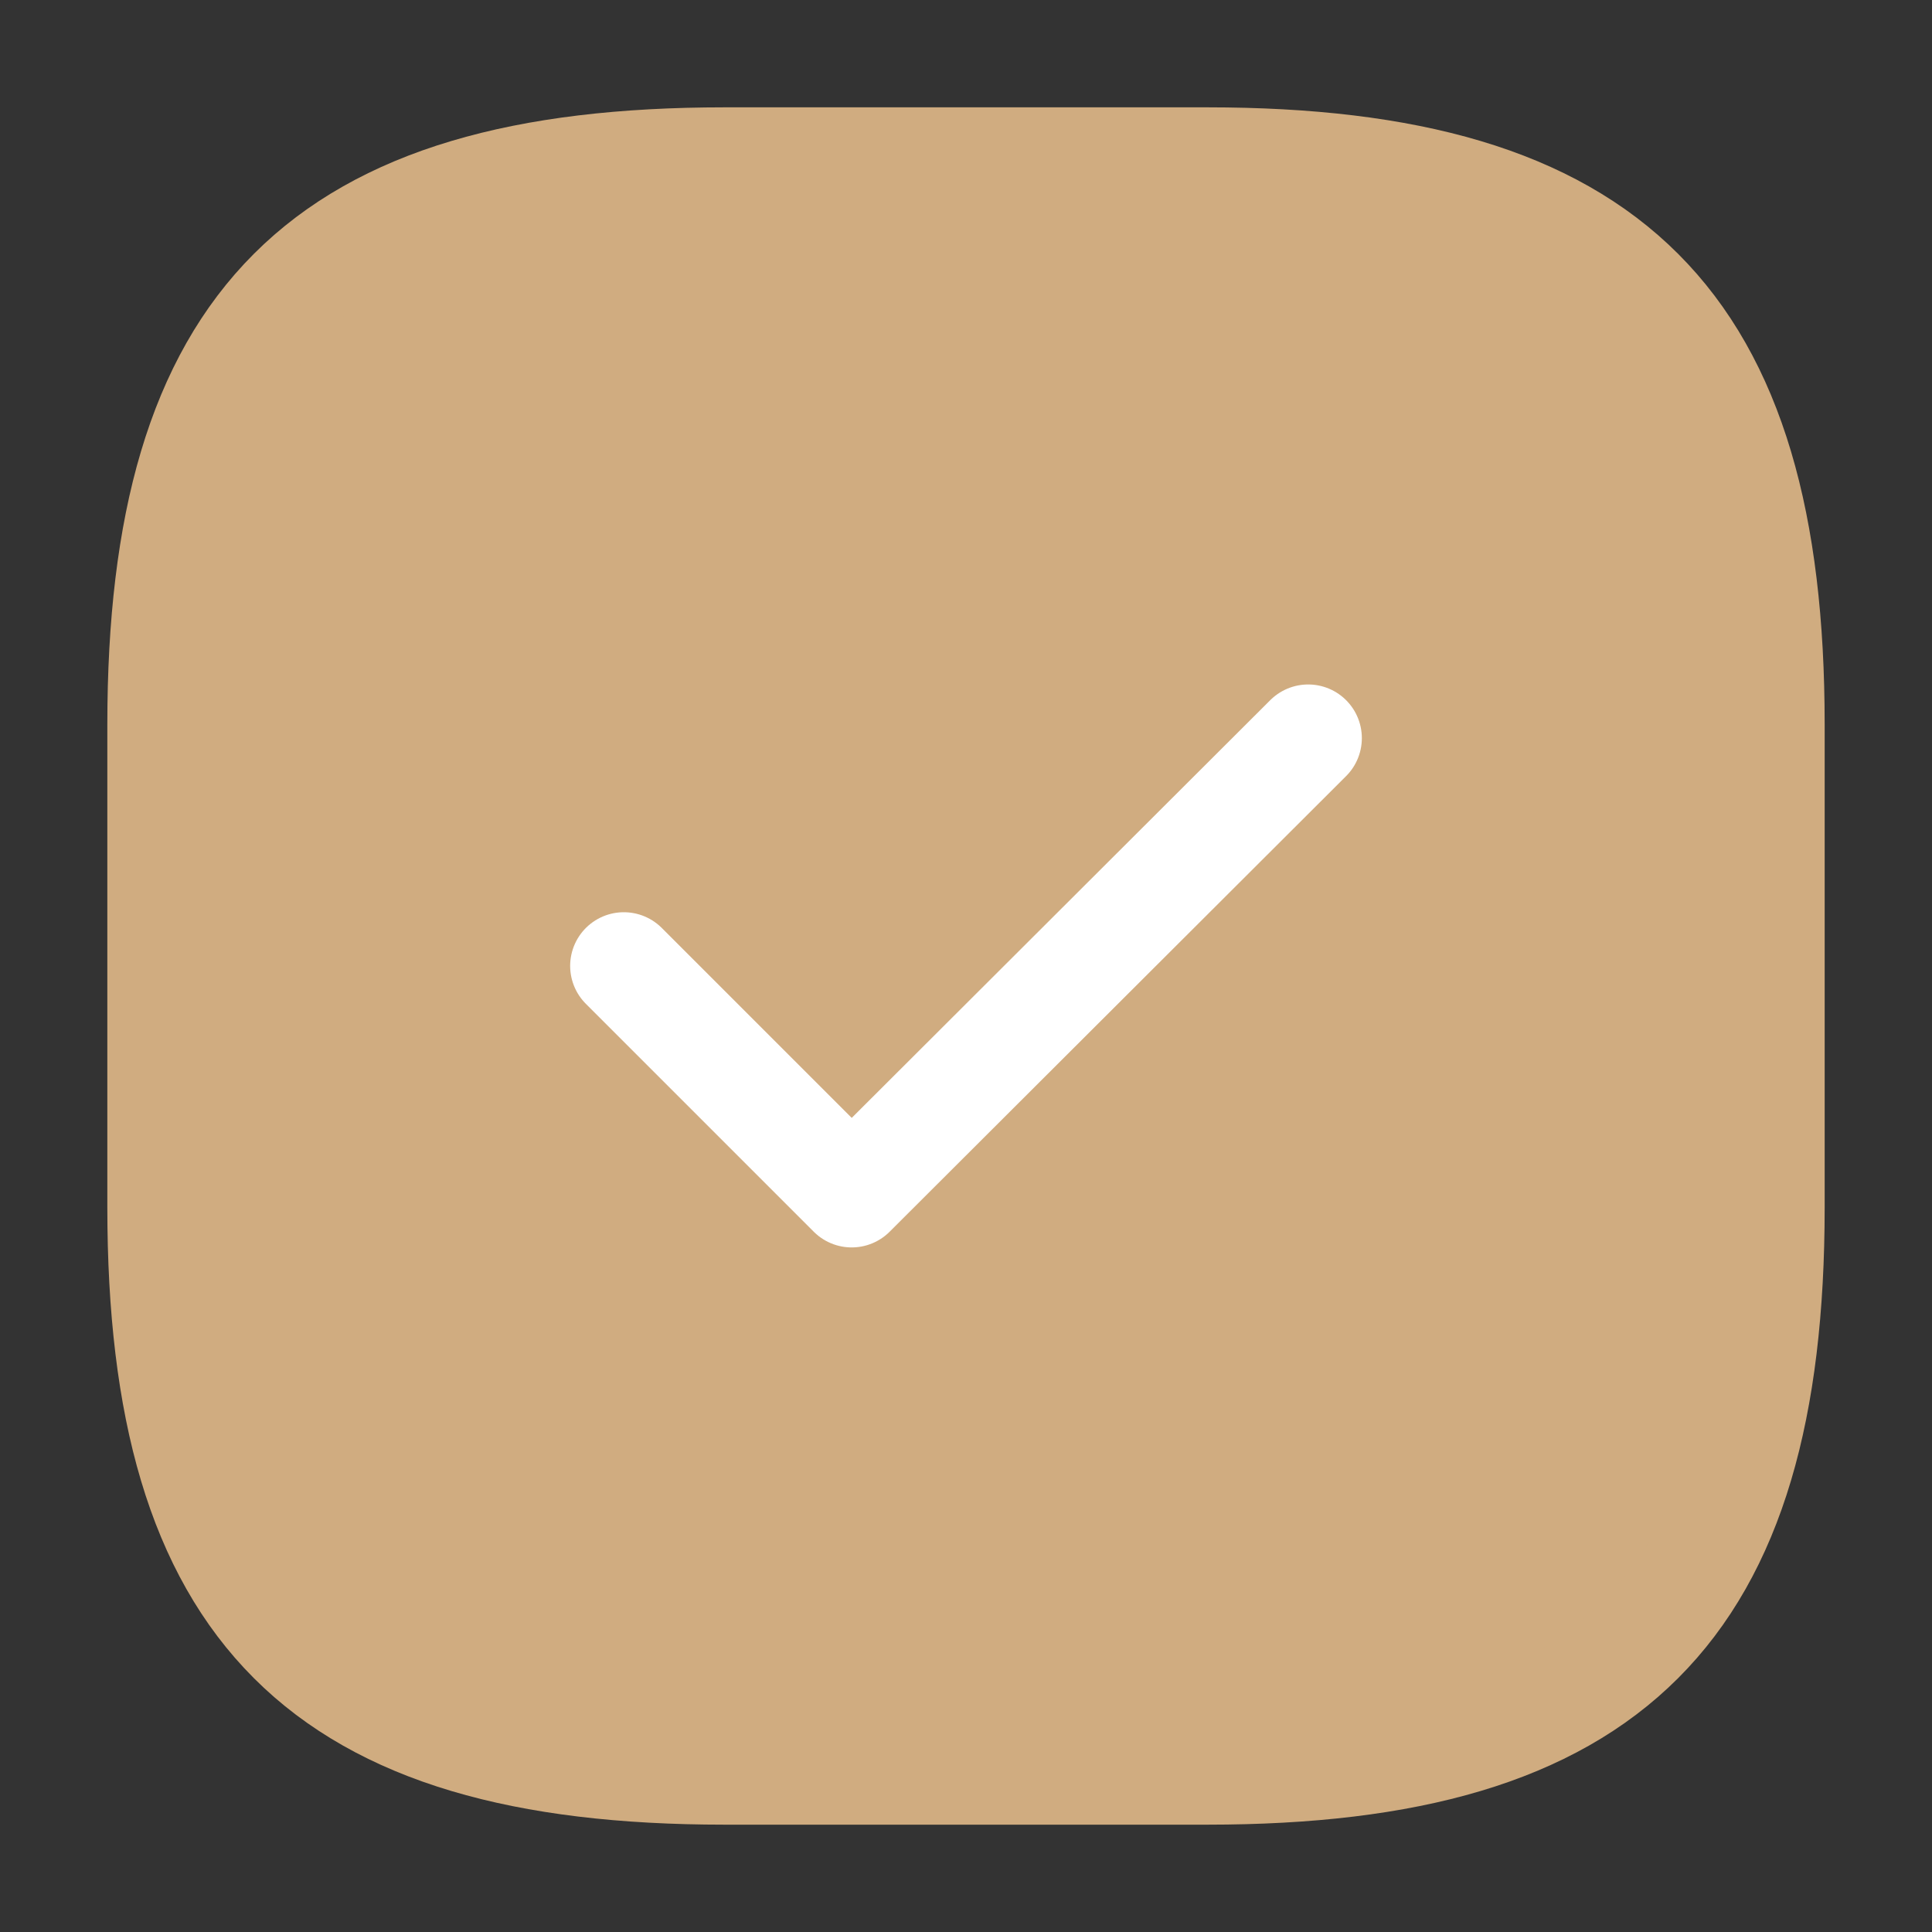 <svg width="18" height="18" viewBox="0 0 18 18" fill="none" xmlns="http://www.w3.org/2000/svg">
<rect x="0" y="0" width="18" height="18" fill="#333333" stroke="none"/>
<g id="vuesax/linear/tick-square">
<g id="tick-square">
<path id="Vector" d="M6.75 16.5H11.25C15 16.5 16.5 15 16.5 11.25V6.75C16.5 3 15 1.5 11.25 1.5H6.75C3 1.5 1.5 3 1.5 6.75V11.25C1.5 15 3 16.5 6.75 16.5Z" fill="#D0AC80" stroke="#D0AC80" stroke-linecap="round" stroke-linejoin="round"/>
<path id="Vector_2" d="M5.812 8.999L7.935 11.122L12.188 6.877" stroke="white" stroke-linecap="round" stroke-linejoin="round"/>
</g>
</g>
</svg>
